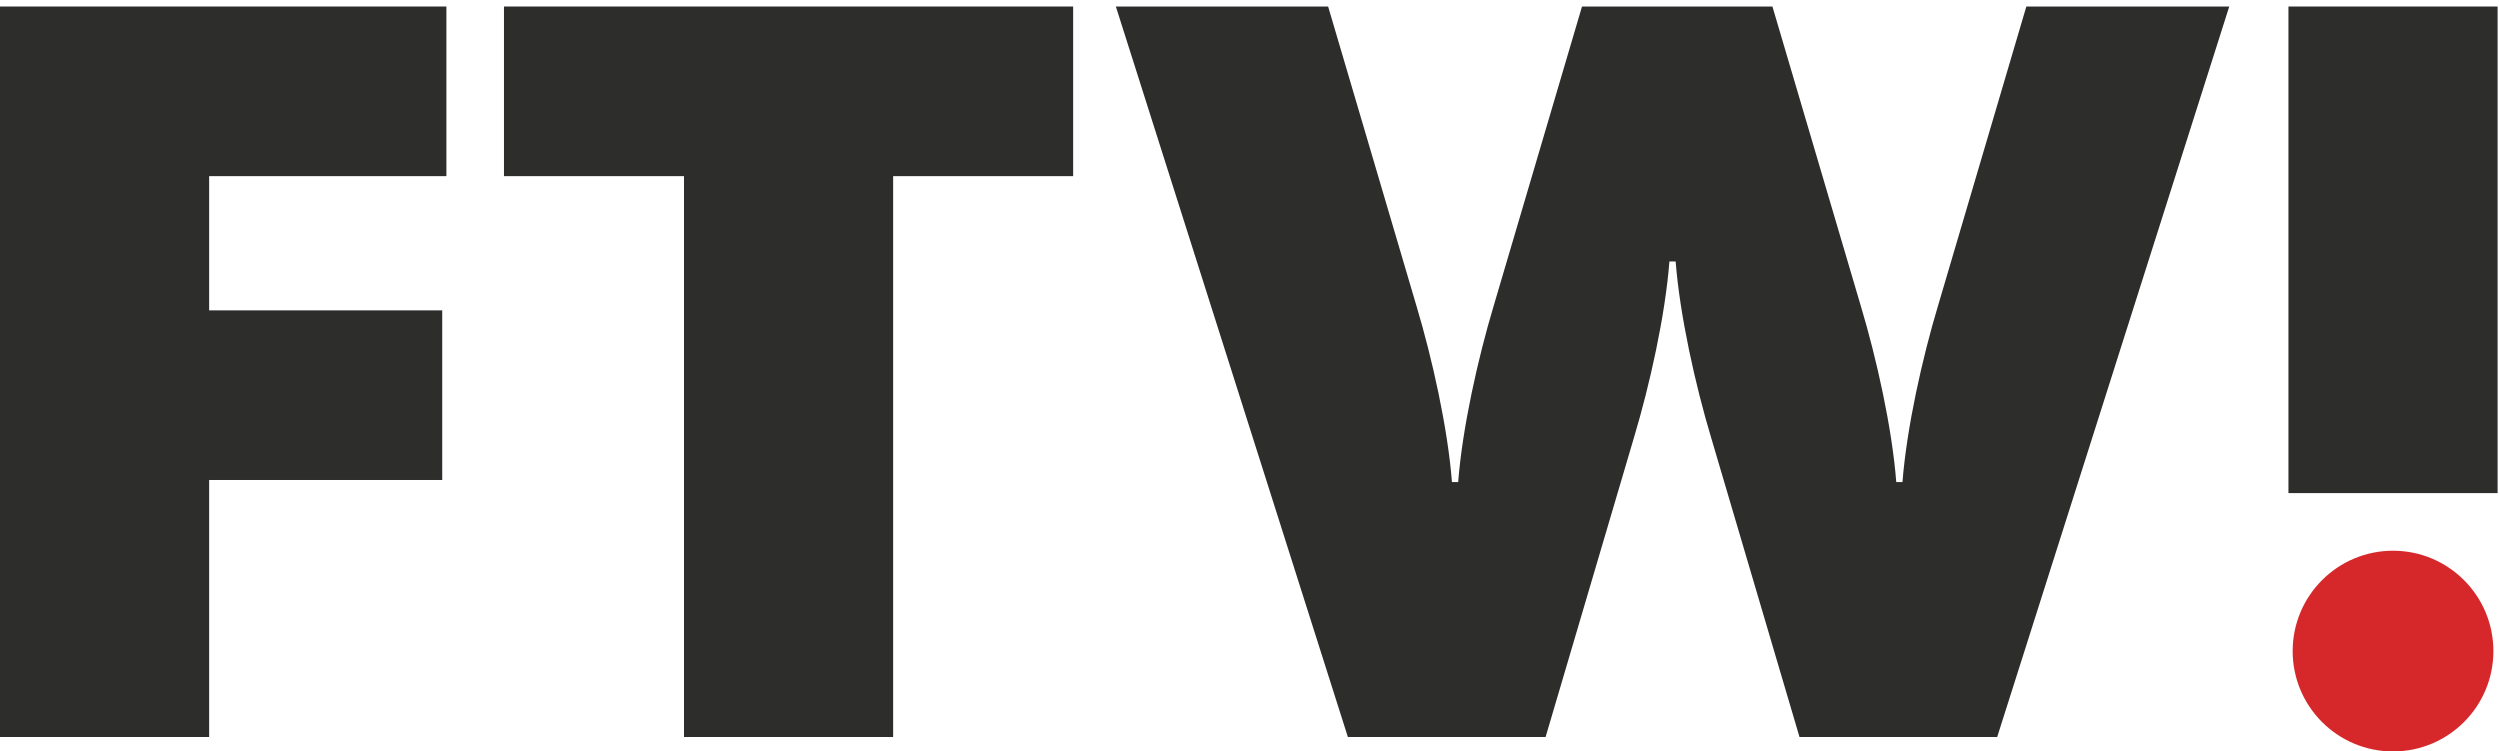<?xml version="1.0" encoding="UTF-8" standalone="no"?>
<svg width="173px" height="52px" viewBox="0 0 173 52" version="1.1" xmlns="http://www.w3.org/2000/svg" xmlns:xlink="http://www.w3.org/1999/xlink">
    <!-- Generator: Sketch 3.8.3 (29802) - http://www.bohemiancoding.com/sketch -->
    <title>FTW_icon_ltbg</title>
    <desc>Created with Sketch.</desc>
    <defs></defs>
    <g id="Page-1" stroke="none" stroke-width="1" fill="none" fill-rule="evenodd">
        <g id="FTW_icon_ltbg">
            <polyline id="Fill-1" fill="#2D2E2B" points="0 0.451 30.891 0.451 30.891 12.189 14.473 12.189 14.473 21.478 30.602 21.478 30.602 33.215 14.473 33.215 14.473 51 0 51 0 0.451"></polyline>
            <polyline id="Fill-2" fill="#2D2E2B" points="47.332 12.189 34.875 12.189 34.875 0.451 74.262 0.451 74.262 12.189 61.805 12.189 61.805 51 47.332 51 47.332 12.189"></polyline>
            <path d="M77.217,0.451 L91.906,0.451 L98.025,21.189 C99.105,24.789 100.186,29.615 100.475,33.359 L100.906,33.359 C101.195,29.615 102.275,24.789 103.355,21.189 L109.475,0.451 L122.652,0.451 L128.773,21.189 C129.854,24.789 130.934,29.615 131.221,33.359 L131.652,33.359 C131.941,29.615 133.021,24.789 134.102,21.189 L140.223,0.451 L154.264,0.451 L138.205,51 L124.525,51 L118.404,30.262 C117.324,26.662 116.244,21.838 115.955,18.094 L115.523,18.094 C115.236,21.838 114.156,26.662 113.076,30.262 L106.955,51 L93.273,51 L77.217,0.451" id="Fill-3" fill="#2D2E2B"></path>
            <polygon id="Fill-4" fill="#2D2E2B" points="158.361 34.123 172.834 34.123 172.834 0.451 158.361 0.451"></polygon>
            <path d="M172.542,45.056 C172.542,48.891 169.434,52 165.598,52 C161.762,52 158.652,48.891 158.652,45.056 C158.652,41.221 161.762,38.11 165.598,38.11 C169.434,38.11 172.542,41.221 172.542,45.056" id="Fill-5" fill="#D6282A" class="no-color-change"></path>
        </g>
    </g>
</svg>
